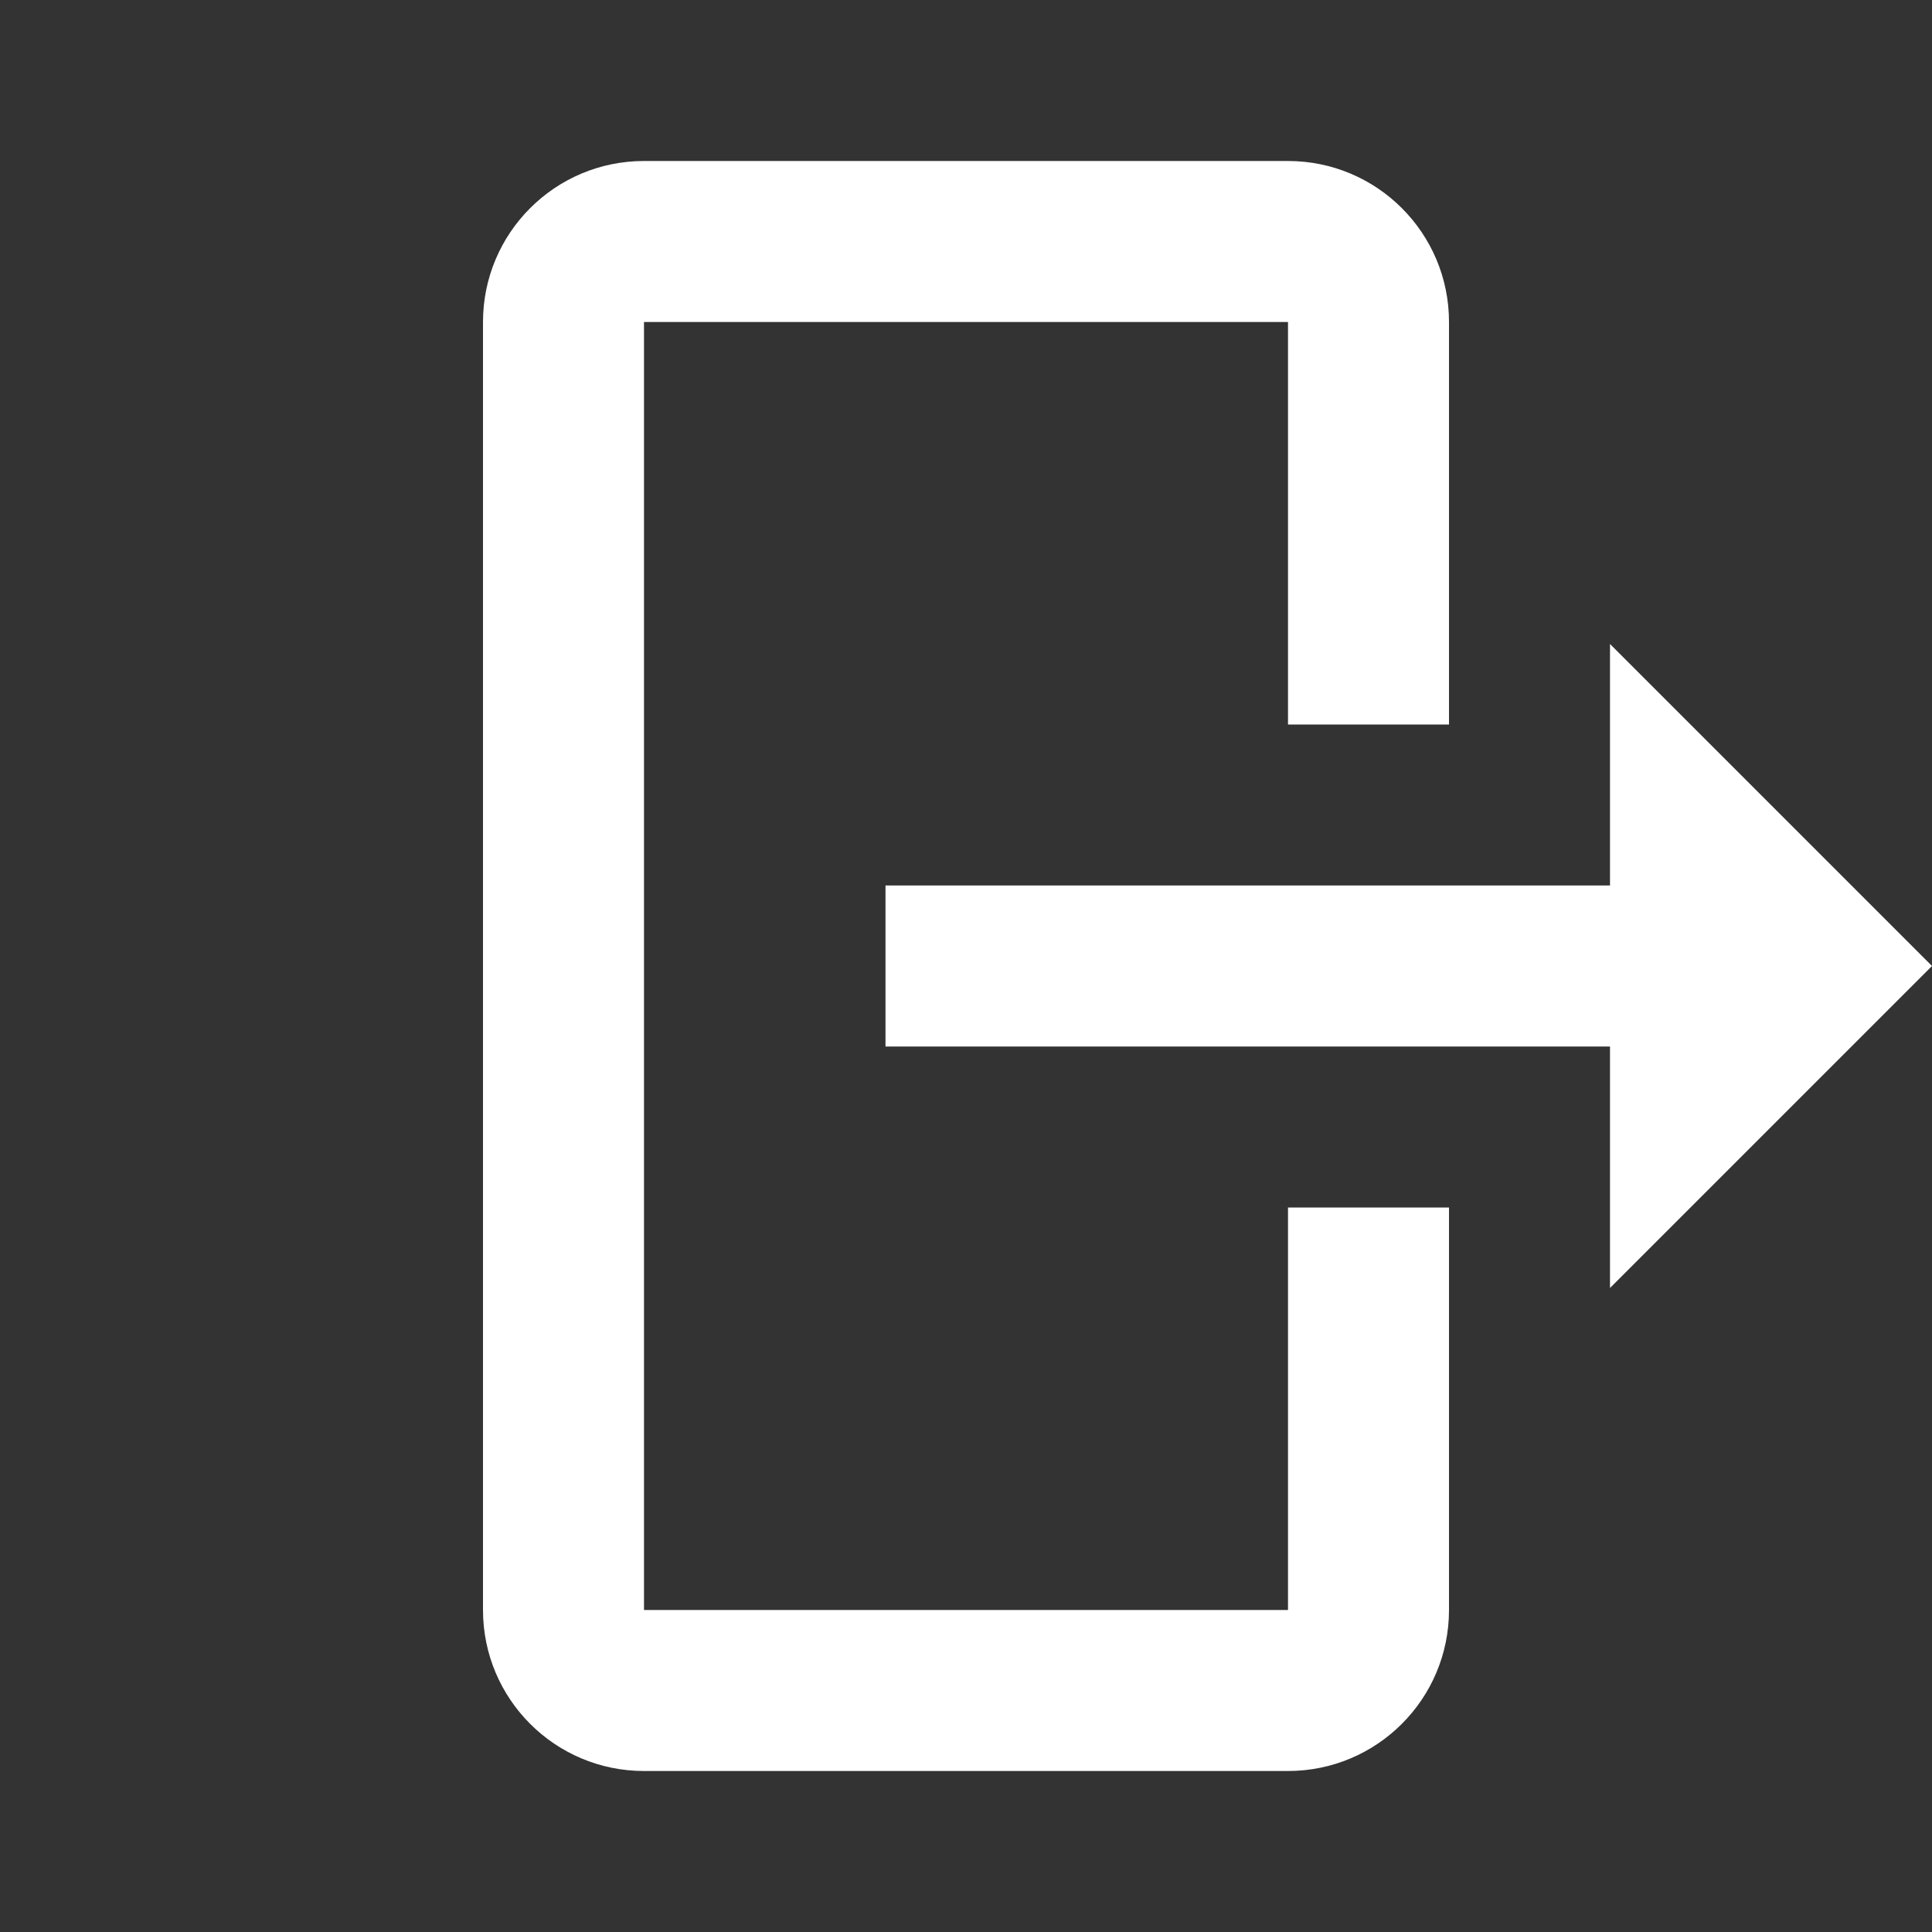 <svg width="24" height="24" viewBox="0 0 24 24" fill="none" xmlns="http://www.w3.org/2000/svg">
<rect x="0" y="0" width="24" height="24" fill="#333333" stroke="none"/>
<path d="M8 2C6.895 2 6 2.895 6 4V20C6 21.105 6.895 22 8 22H16C17.105 22 18 21.105 18 20V15H16V20H8V4H16V9H18V4C18 2.895 17.105 2 16 2H8ZM20 8V11H11V13H20V16L24 12L20 8Z" fill="white"/>
</svg>
